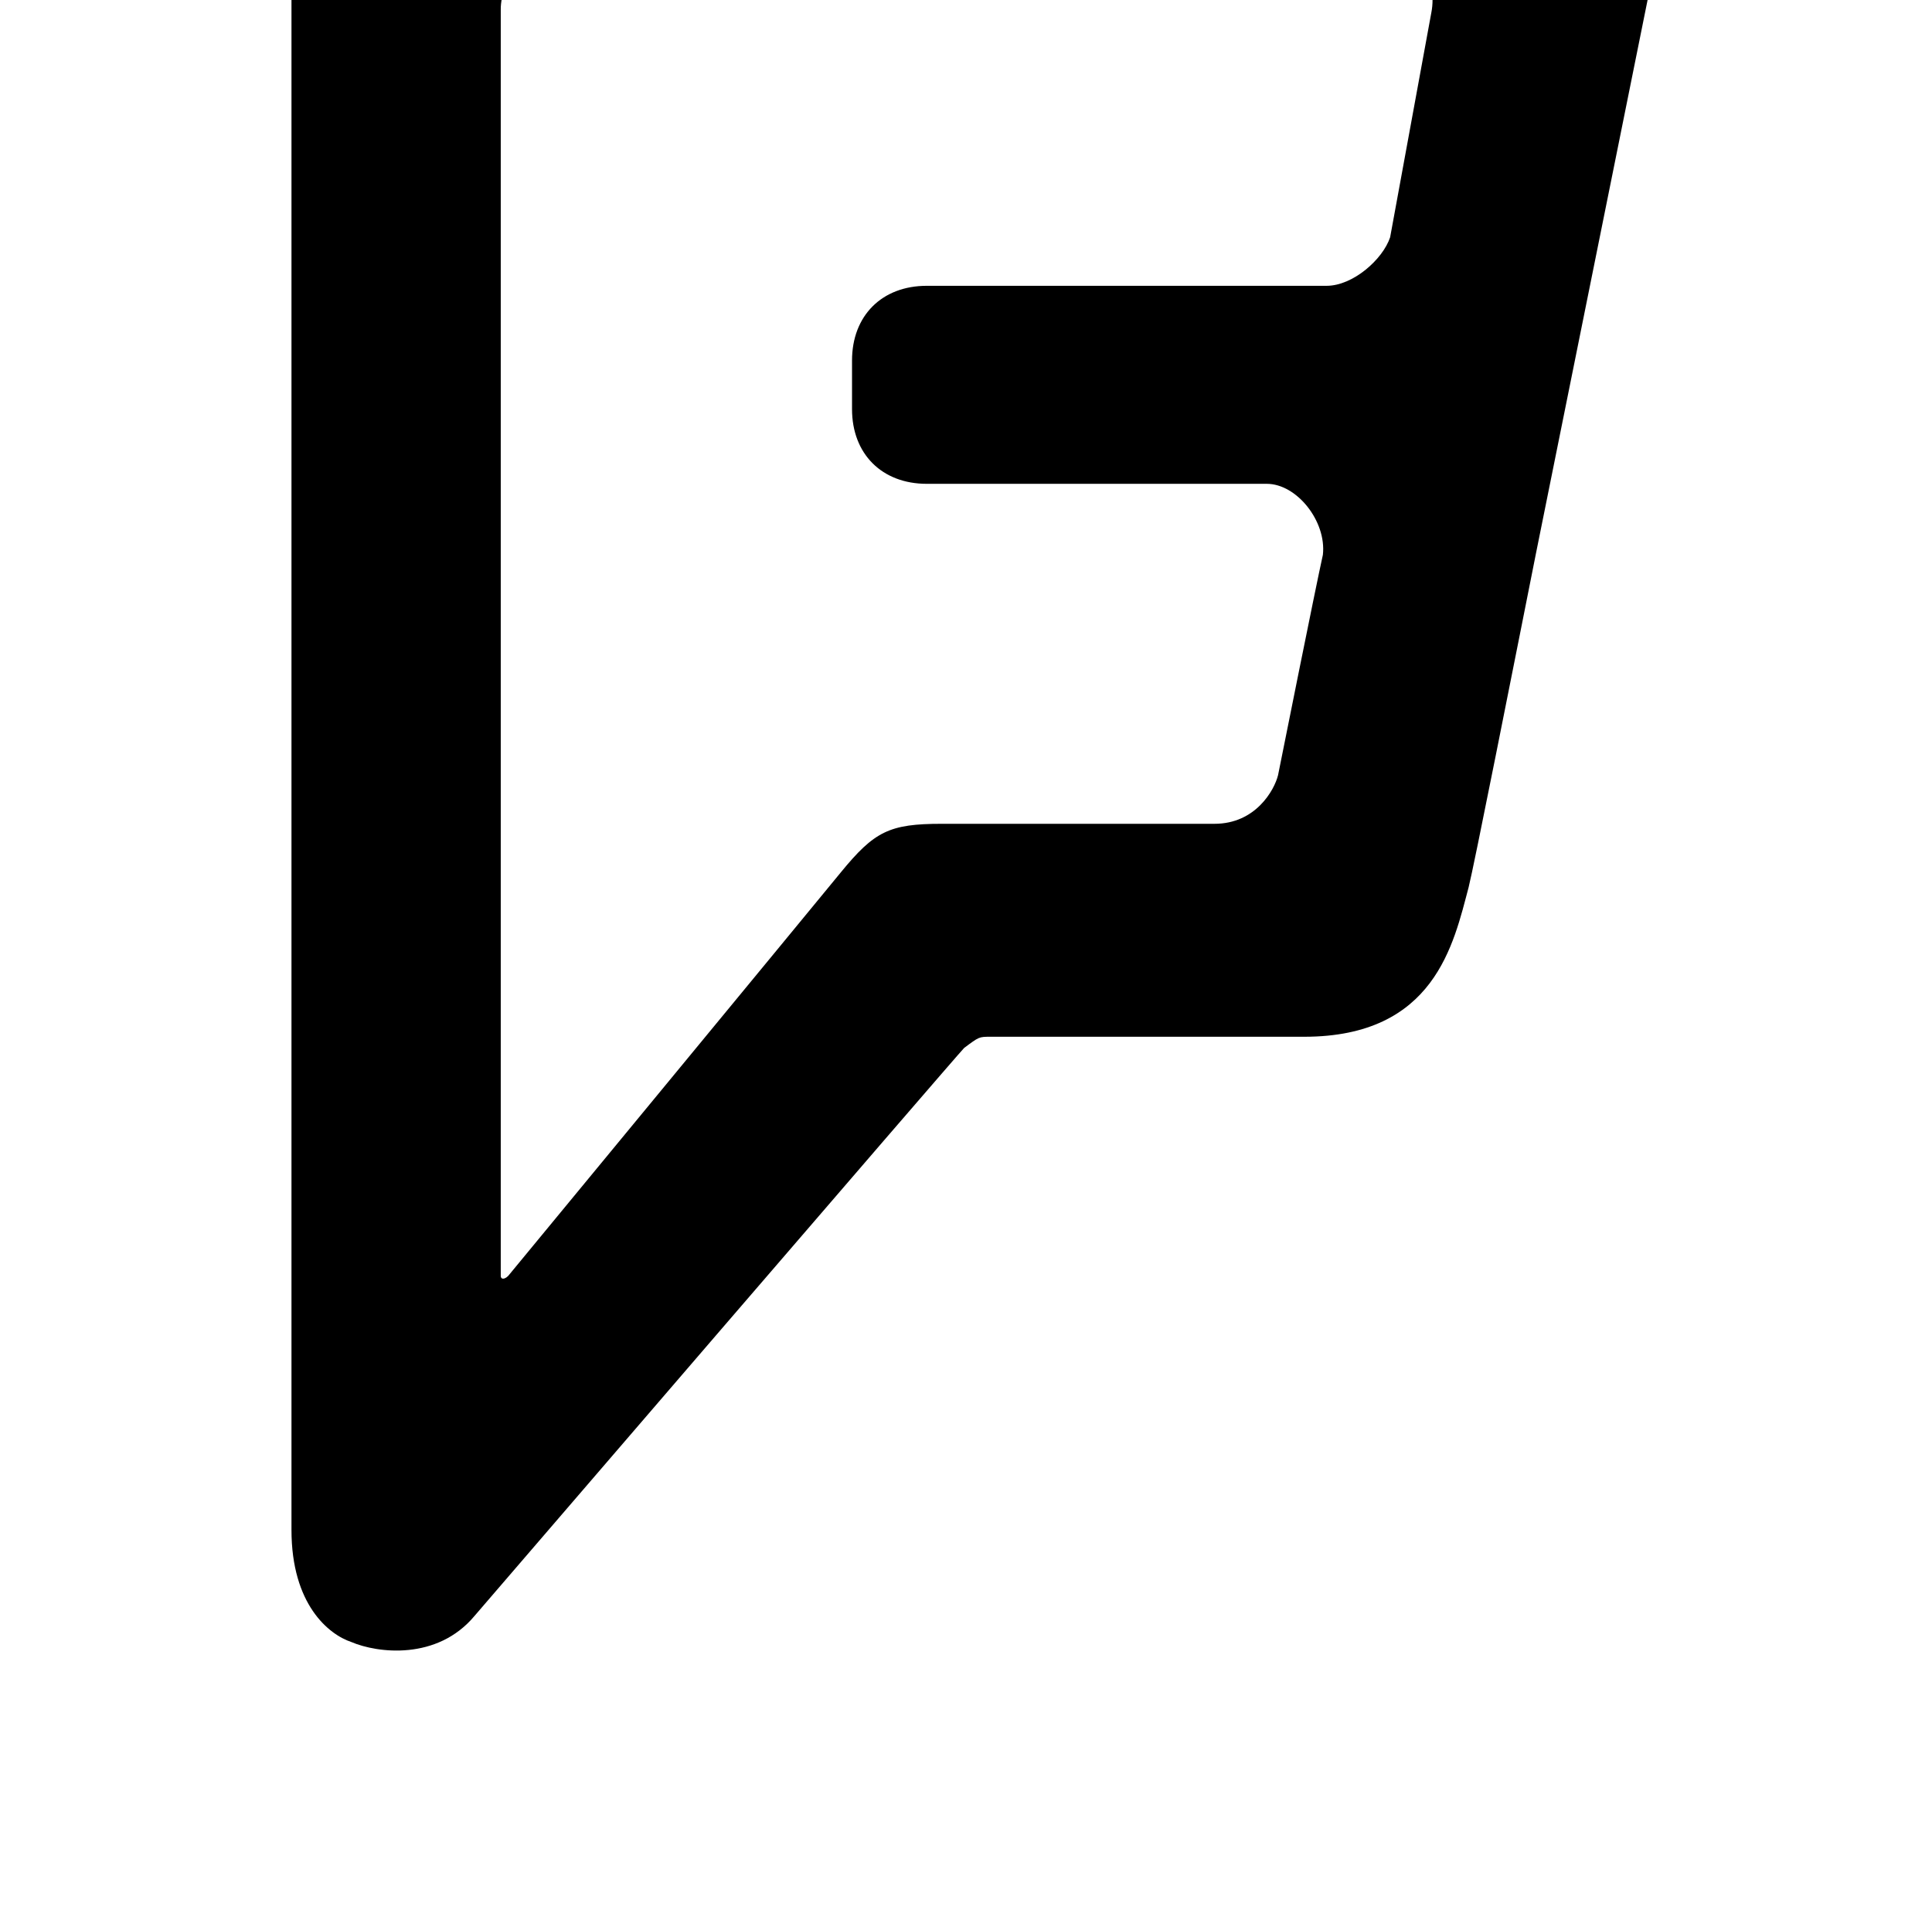 <?xml version="1.0" standalone="no"?>
<!DOCTYPE svg PUBLIC "-//W3C//DTD SVG 1.1//EN" "http://www.w3.org/Graphics/SVG/1.1/DTD/svg11.dtd" >
<svg xmlns="http://www.w3.org/2000/svg" xmlns:xlink="http://www.w3.org/1999/xlink" version="1.1" viewBox="-10 0 1034 1024">
   <path fill="currentColor"
d="M788 -141h-546c-74 0 -96 56 -96 92v868c0 40 20 56 32 60c14 6 46 10 66 -14c0 0 258 -300 262 -304c8 -6 8 -6 14 -6h168c70 0 80 -50 88 -80c6 -24 74 -374 98 -486c16 -84 -4 -130 -86 -130zM776 475c6 -24 74 -374 98 -486zM756 7l-22 120c-4 12 -20 26 -34 26h-214
c-24 0 -40 16 -40 40v26c0 24 16 40 40 40h182c16 0 32 20 30 38c-4 18 -22 108 -24 118c-2 8 -12 26 -34 26h-146c-28 0 -36 4 -54 26s-178 216 -178 216c-2 2 -4 2 -4 0v-678c0 -16 14 -34 34 -34h438c16 0 30 16 26 36z" />
</svg>
